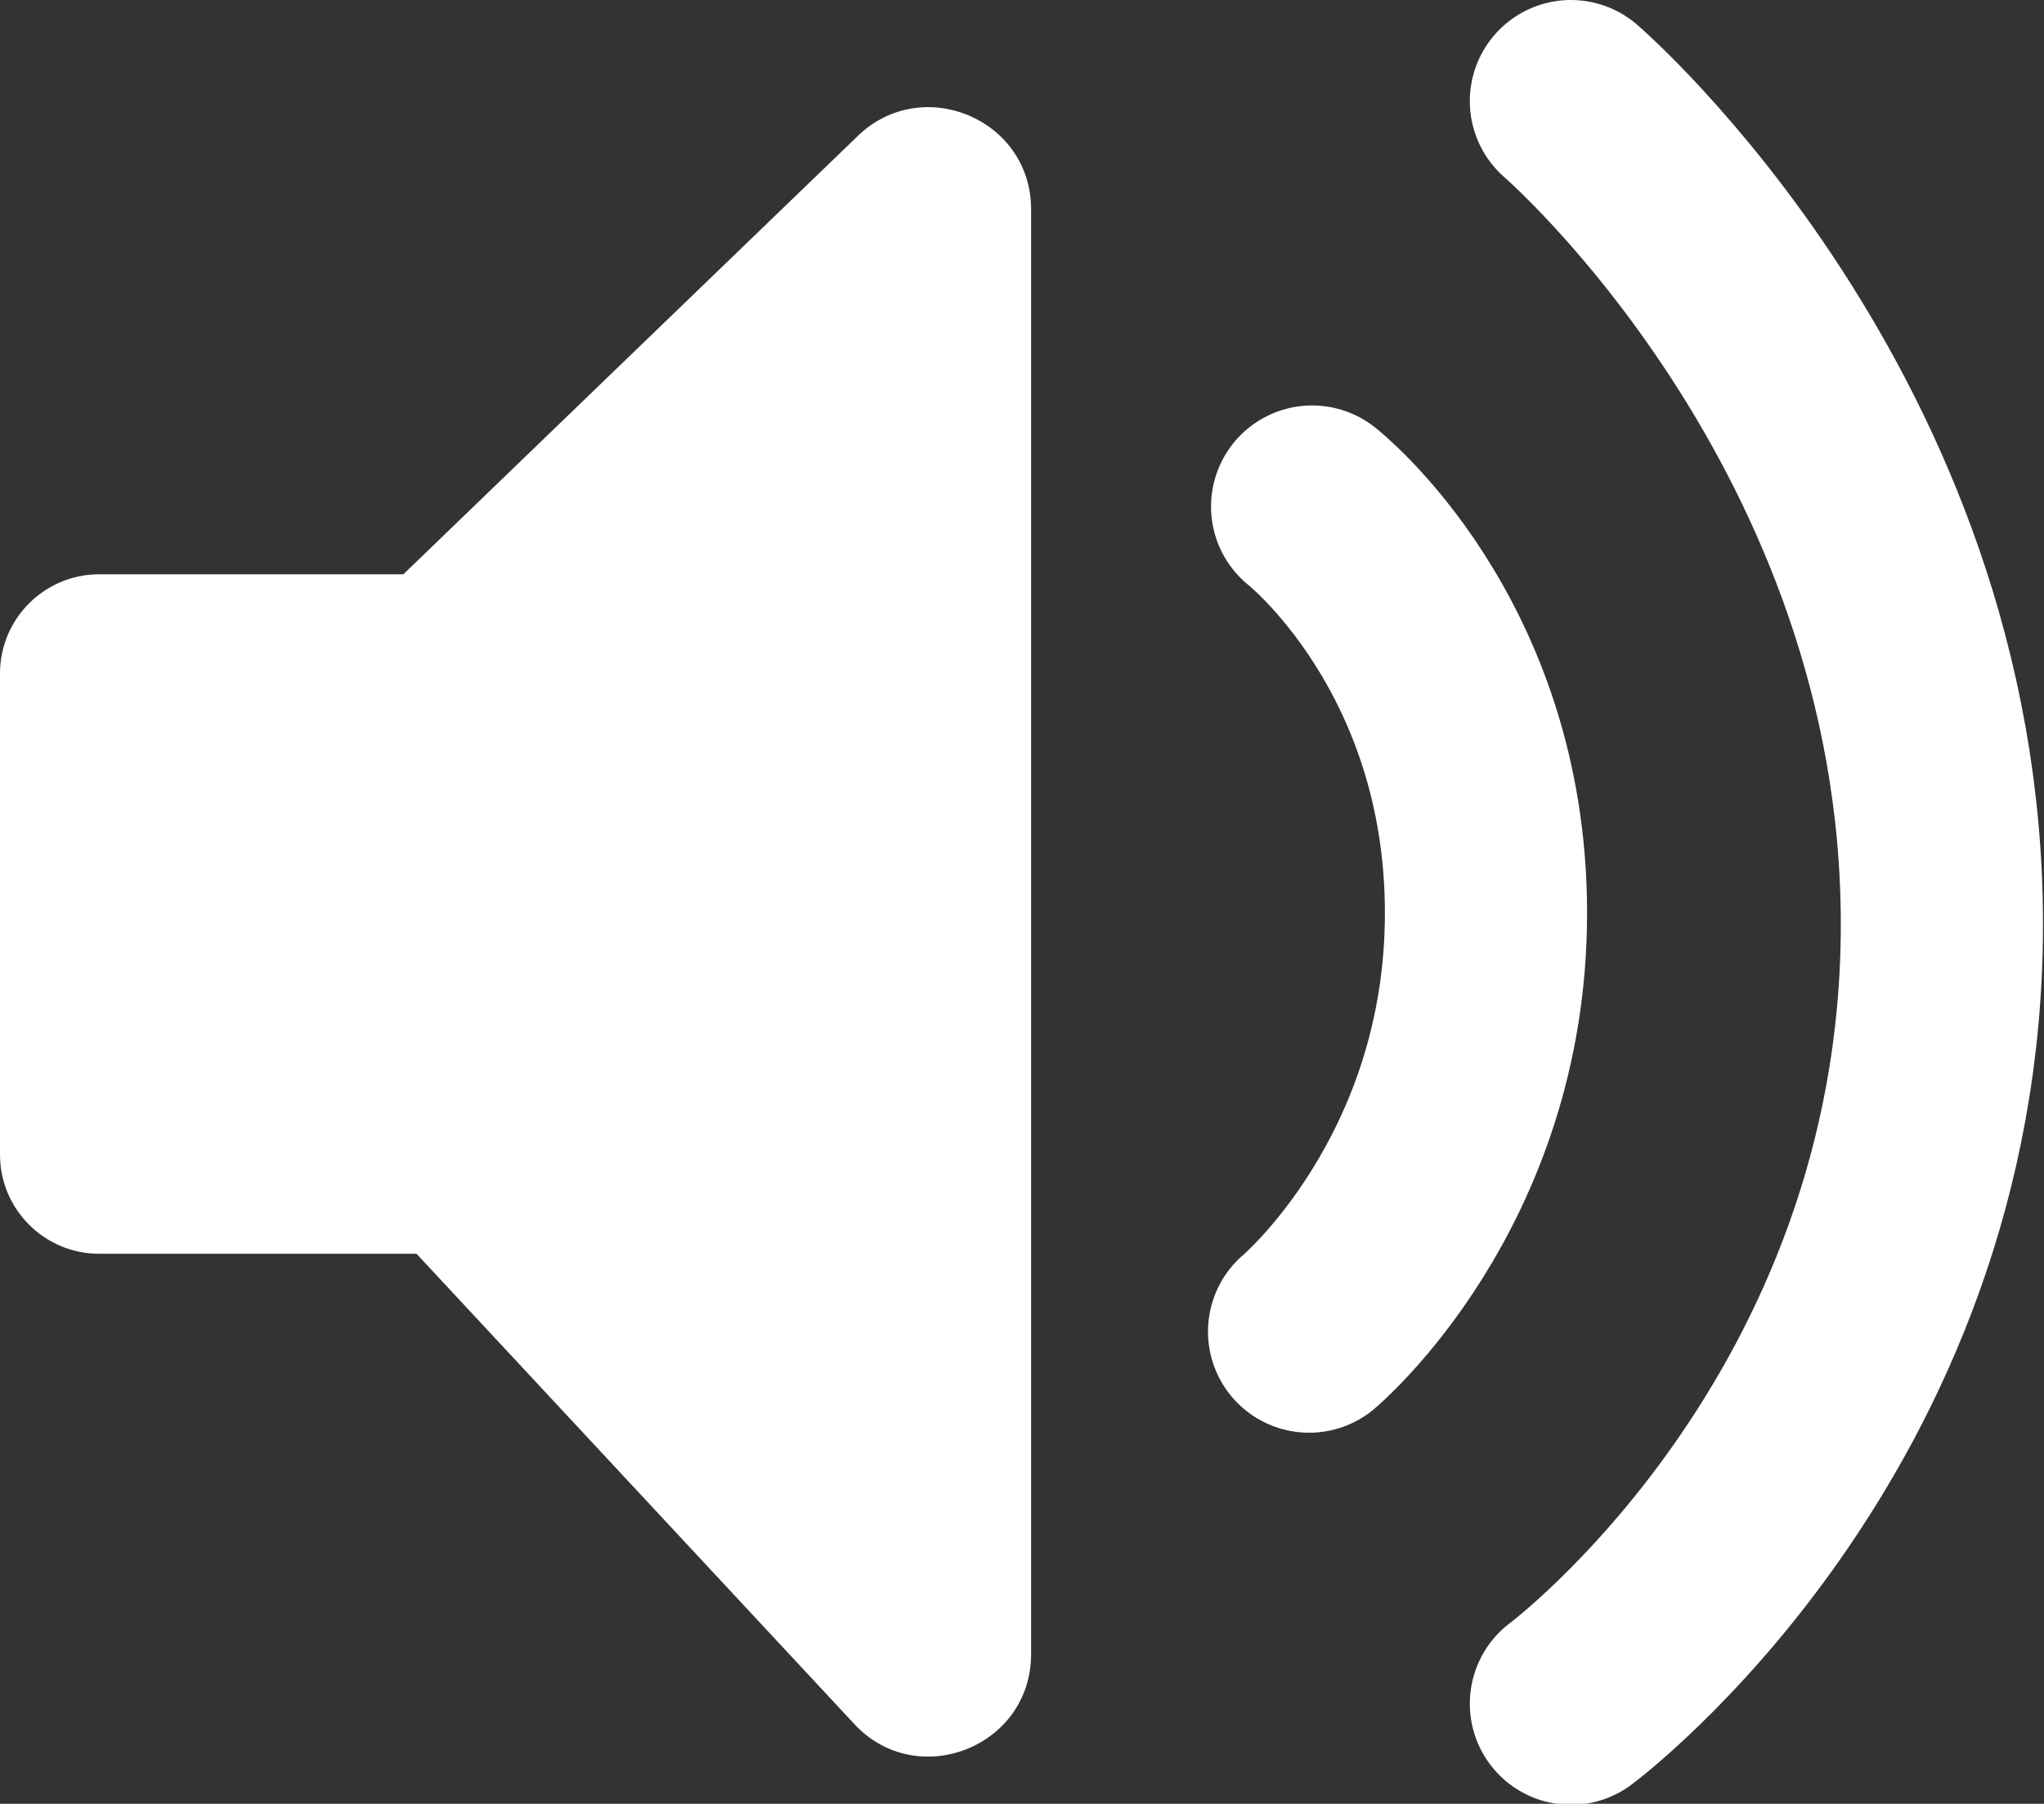 <?xml version="1.0" encoding="UTF-8"?>
<svg id="Layer_2" xmlns="http://www.w3.org/2000/svg" viewBox="0 0 20.22 17.84">
  <rect x="0" y="0" width="20.22" height="17.84" fill="#333333" stroke="none"/>
  <defs>
    <style>
      .cls-1 {
        fill: #fff;
      }

      .cls-2 {
        fill: none;
        stroke: #fff;
        stroke-linecap: round;
        stroke-miterlimit: 10;
        stroke-width: 2px;
      }
    </style>
  </defs>
  <g id="Layer_1-2" data-name="Layer_1">
    <g>
      <path class="cls-1" d="M8.48,1.35L3.99,5.68H.98c-.54,0-.98.44-.98.98v4.76c0,.54.44.98.98.98h3.14l4.33,4.65c.62.67,1.75.23,1.75-.69V2.07c0-.89-1.07-1.34-1.71-.73Z"/>
      <path class="cls-2" d="M12.98,5.01s1.72,1.35,1.72,4.02-1.75,4.14-1.75,4.14"/>
      <path class="cls-2" d="M15.54,1s3.67,3.16,3.67,8.14-3.67,7.71-3.67,7.71"/>
    </g>
  </g>
</svg>
